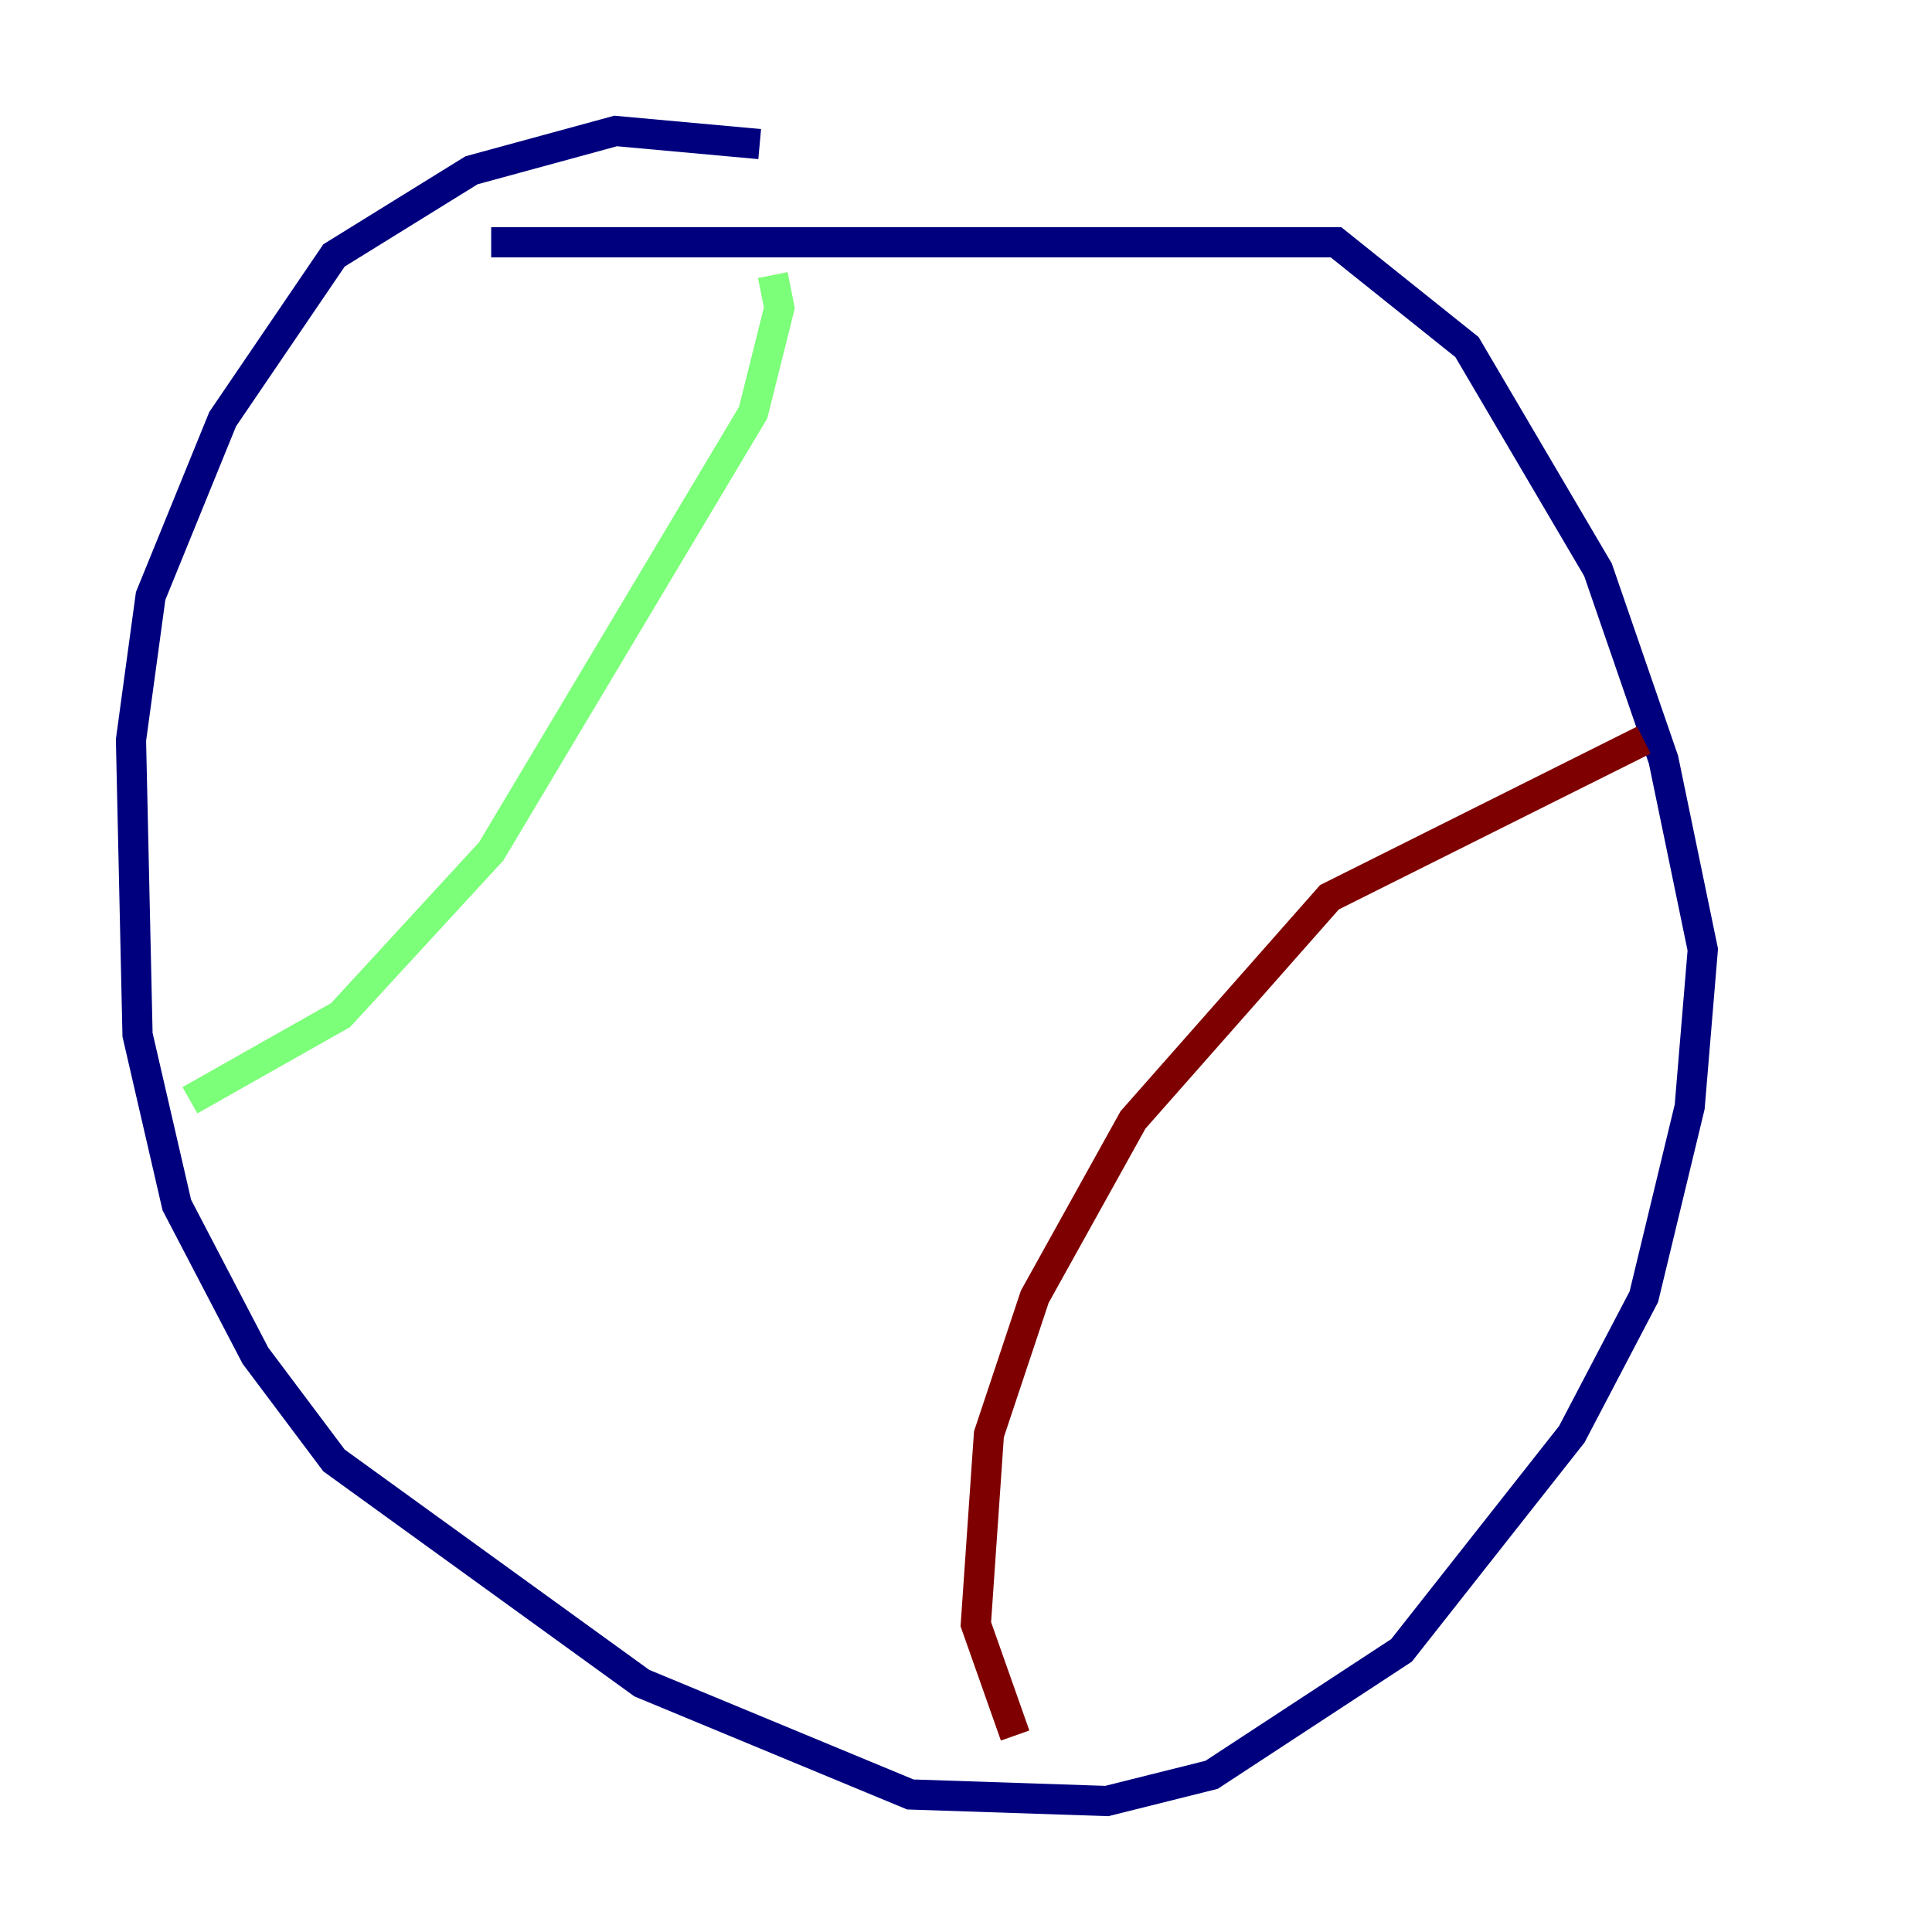 <?xml version="1.0" encoding="utf-8" ?>
<svg baseProfile="tiny" height="128" version="1.2" viewBox="0,0,128,128" width="128" xmlns="http://www.w3.org/2000/svg" xmlns:ev="http://www.w3.org/2001/xml-events" xmlns:xlink="http://www.w3.org/1999/xlink"><defs /><polyline fill="none" points="50.332,9.546 40.786,8.678 31.241,11.281 22.129,16.922 14.752,27.77 9.98,39.485 8.678,49.031 9.112,68.556 11.715,79.837 16.922,89.817 22.129,96.759 42.522,111.512 60.312,118.888 73.329,119.322 80.271,117.586 92.854,109.342 104.136,95.024 108.909,85.912 111.946,73.329 112.814,62.915 110.21,50.332 105.871,37.749 97.193,22.997 88.515,16.054 32.542,16.054" stroke="#00007f" stroke-width="2" /><polyline fill="none" points="51.2,18.224 51.634,20.393 49.898,27.336 32.542,56.407 22.563,67.254 12.583,72.895" stroke="#7cff79" stroke-width="2" /><polyline fill="none" points="108.909,49.031 88.081,59.444 75.064,74.197 68.556,85.912 65.519,95.024 64.651,107.607 67.254,114.983" stroke="#7f0000" stroke-width="2" /></svg>